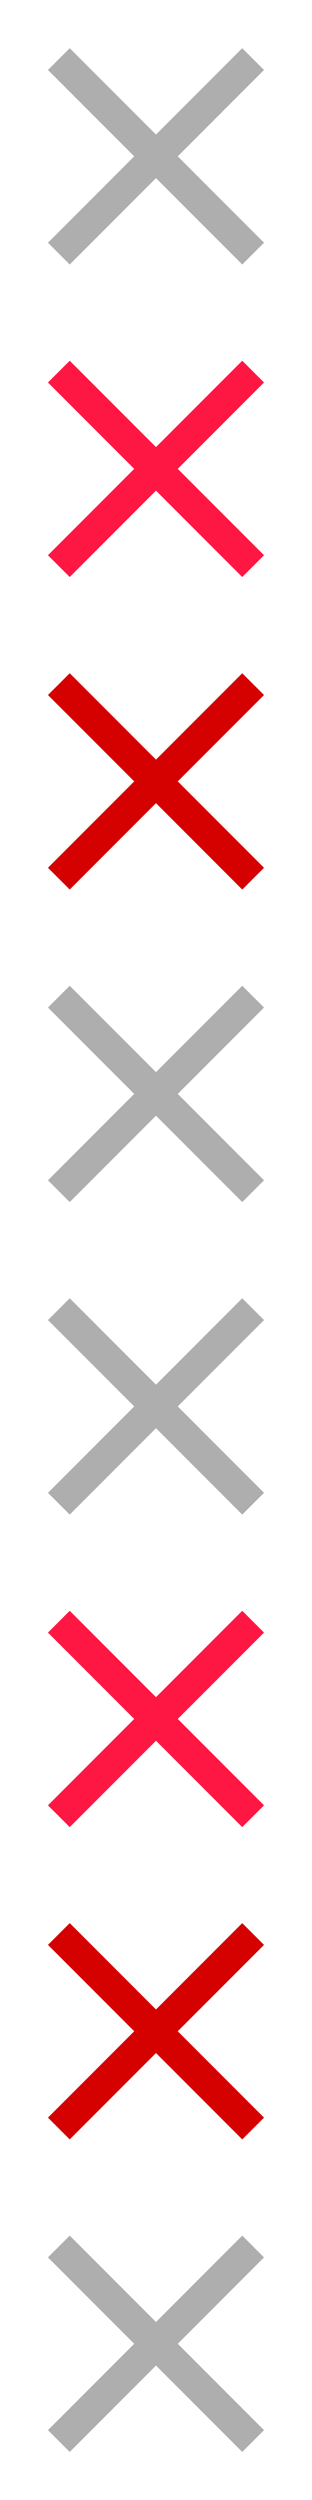 <?xml version="1.0" encoding="UTF-8"?>
<svg id="bitmap:52-32" width="52" height="416" version="1.1" viewBox="0 0 13.759 110.07" xmlns="http://www.w3.org/2000/svg">
 <g transform="matrix(2 0 0 1 52.143 218.29)" stroke-width=".187">
  <path d="m-20.25-215.21-0.48-0.959-1.902 3.803-1.902-3.803-0.48 0.959 1.902 3.803-1.902 3.803 0.48 0.959 1.902-3.803 1.902 3.803 0.48-0.959-1.902-3.803z" fill="#aeaeae"/>
  <path d="m-20.25-173.93-0.48-0.959-1.902 3.803-1.902-3.803-0.48 0.959 1.902 3.803-1.902 3.803 0.48 0.959 1.902-3.803 1.902 3.803 0.48-0.959-1.902-3.803z" fill="#aeaeae"/>
  <path d="m-20.25-201.45-0.48-0.959-1.902 3.803-1.902-3.803-0.48 0.959 1.902 3.803-1.902 3.803 0.48 0.959 1.902-3.803 1.902 3.803 0.48-0.959-1.902-3.803z" fill="#ff1744"/>
  <path d="m-20.25-187.69-0.48-0.959-1.902 3.803-1.902-3.803-0.48 0.959 1.902 3.803-1.902 3.803 0.48 0.959 1.902-3.803 1.902 3.803 0.48-0.959-1.902-3.803z" fill="#d50000"/>
  <path d="m-20.25-160.17-0.48-0.959-1.902 3.803-1.902-3.803-0.48 0.959 1.902 3.803-1.902 3.803 0.48 0.959 1.902-3.803 1.902 3.803 0.48-0.959-1.902-3.803z" fill="#aeaeae"/>
  <path d="m-20.25-118.9-0.48-0.959-1.902 3.803-1.902-3.803-0.48 0.959 1.902 3.803-1.902 3.803 0.48 0.959 1.902-3.803 1.902 3.803 0.48-0.959-1.902-3.803z" fill="#aeaeae"/>
  <path d="m-20.25-146.41-0.48-0.959-1.902 3.803-1.902-3.803-0.48 0.959 1.902 3.803-1.902 3.803 0.48 0.959 1.902-3.803 1.902 3.803 0.48-0.959-1.902-3.803z" fill="#ff1744"/>
  <path d="m-20.25-132.66-0.48-0.959-1.902 3.803-1.902-3.803-0.48 0.959 1.902 3.803-1.902 3.803 0.48 0.959 1.902-3.803 1.902 3.803 0.48-0.959-1.902-3.803z" fill="#d50000"/>
 </g>
</svg>

